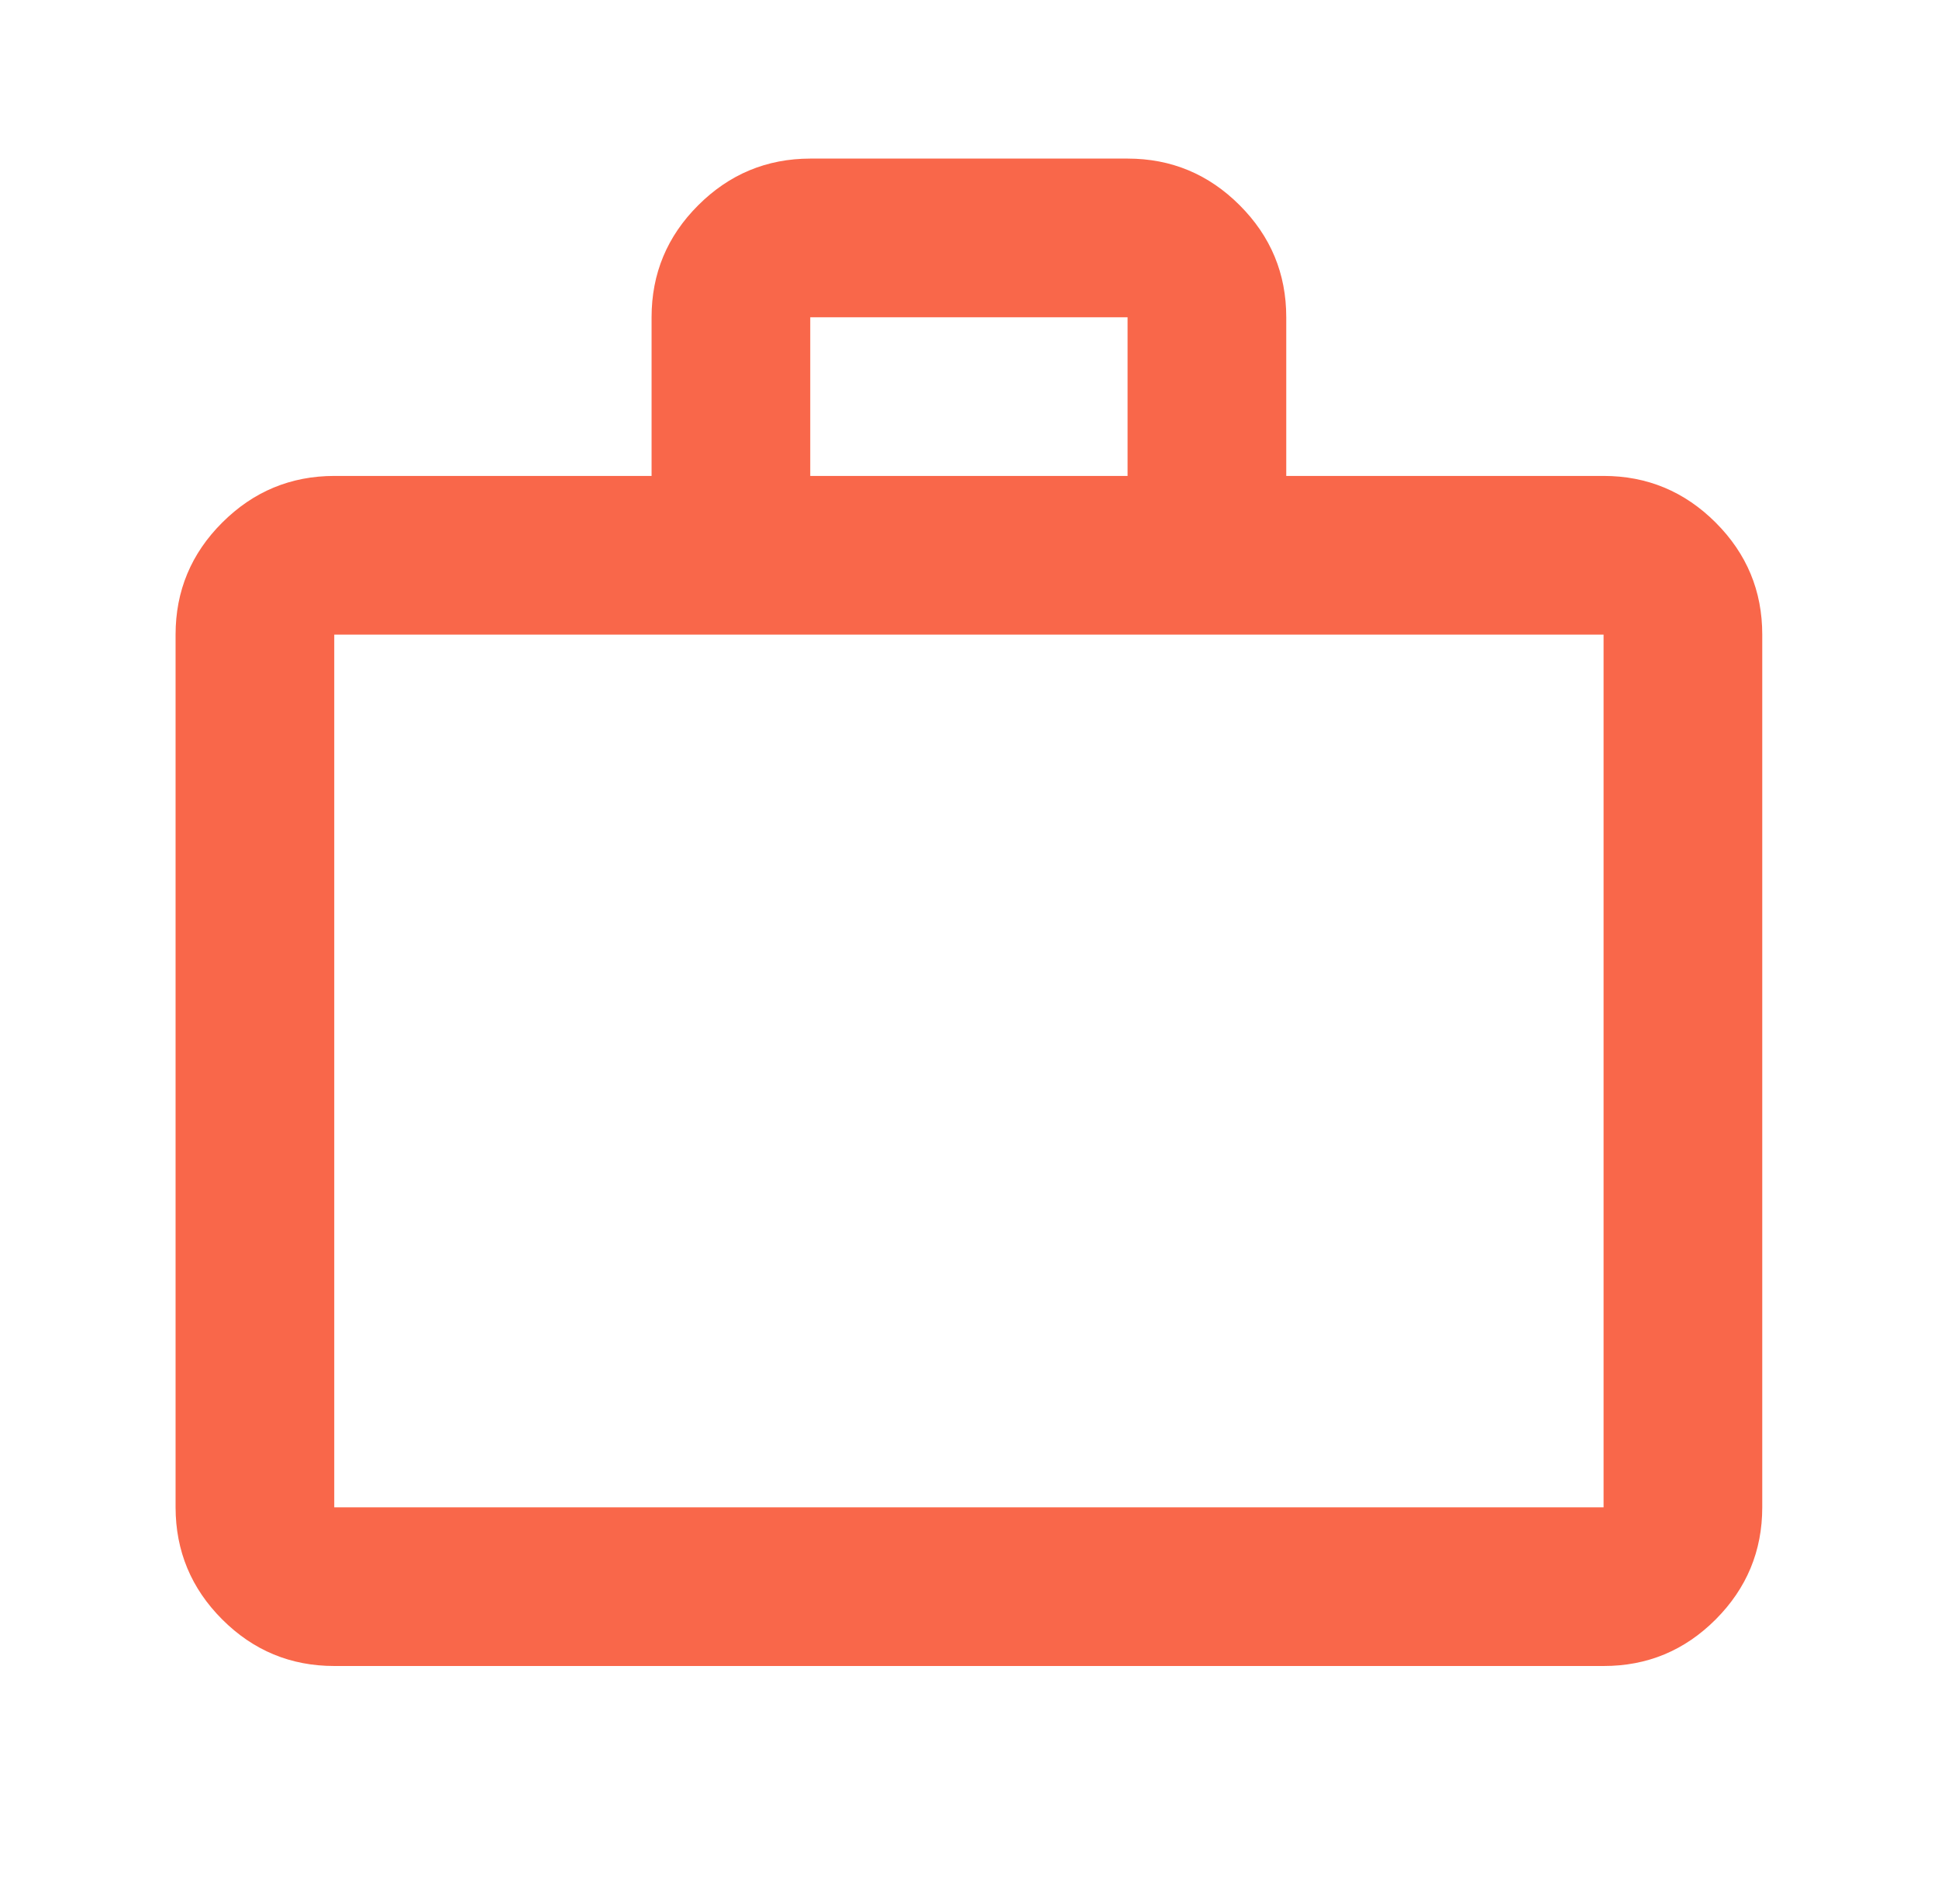 <svg width="57" height="56" viewBox="0 0 57 56" fill="none" xmlns="http://www.w3.org/2000/svg">
<path d="M9.831 48.997C8.547 48.997 7.449 48.541 6.536 47.628C5.623 46.715 5.166 45.616 5.164 44.331V18.664C5.164 17.381 5.621 16.282 6.536 15.369C7.451 14.456 8.549 13.999 9.831 13.997H19.164V9.331C19.164 8.047 19.621 6.949 20.536 6.036C21.451 5.123 22.549 4.666 23.831 4.664H33.164C34.447 4.664 35.546 5.121 36.461 6.036C37.376 6.951 37.832 8.049 37.831 9.331V13.997H47.164C48.447 13.997 49.546 14.455 50.461 15.369C51.376 16.284 51.832 17.382 51.831 18.664V44.331C51.831 45.614 51.374 46.713 50.461 47.628C49.548 48.542 48.449 48.999 47.164 48.997H9.831ZM9.831 44.331H47.164V18.664H9.831V44.331ZM23.831 13.997H33.164V9.331H23.831V13.997Z" fill="#F9674A"/>
</svg>

